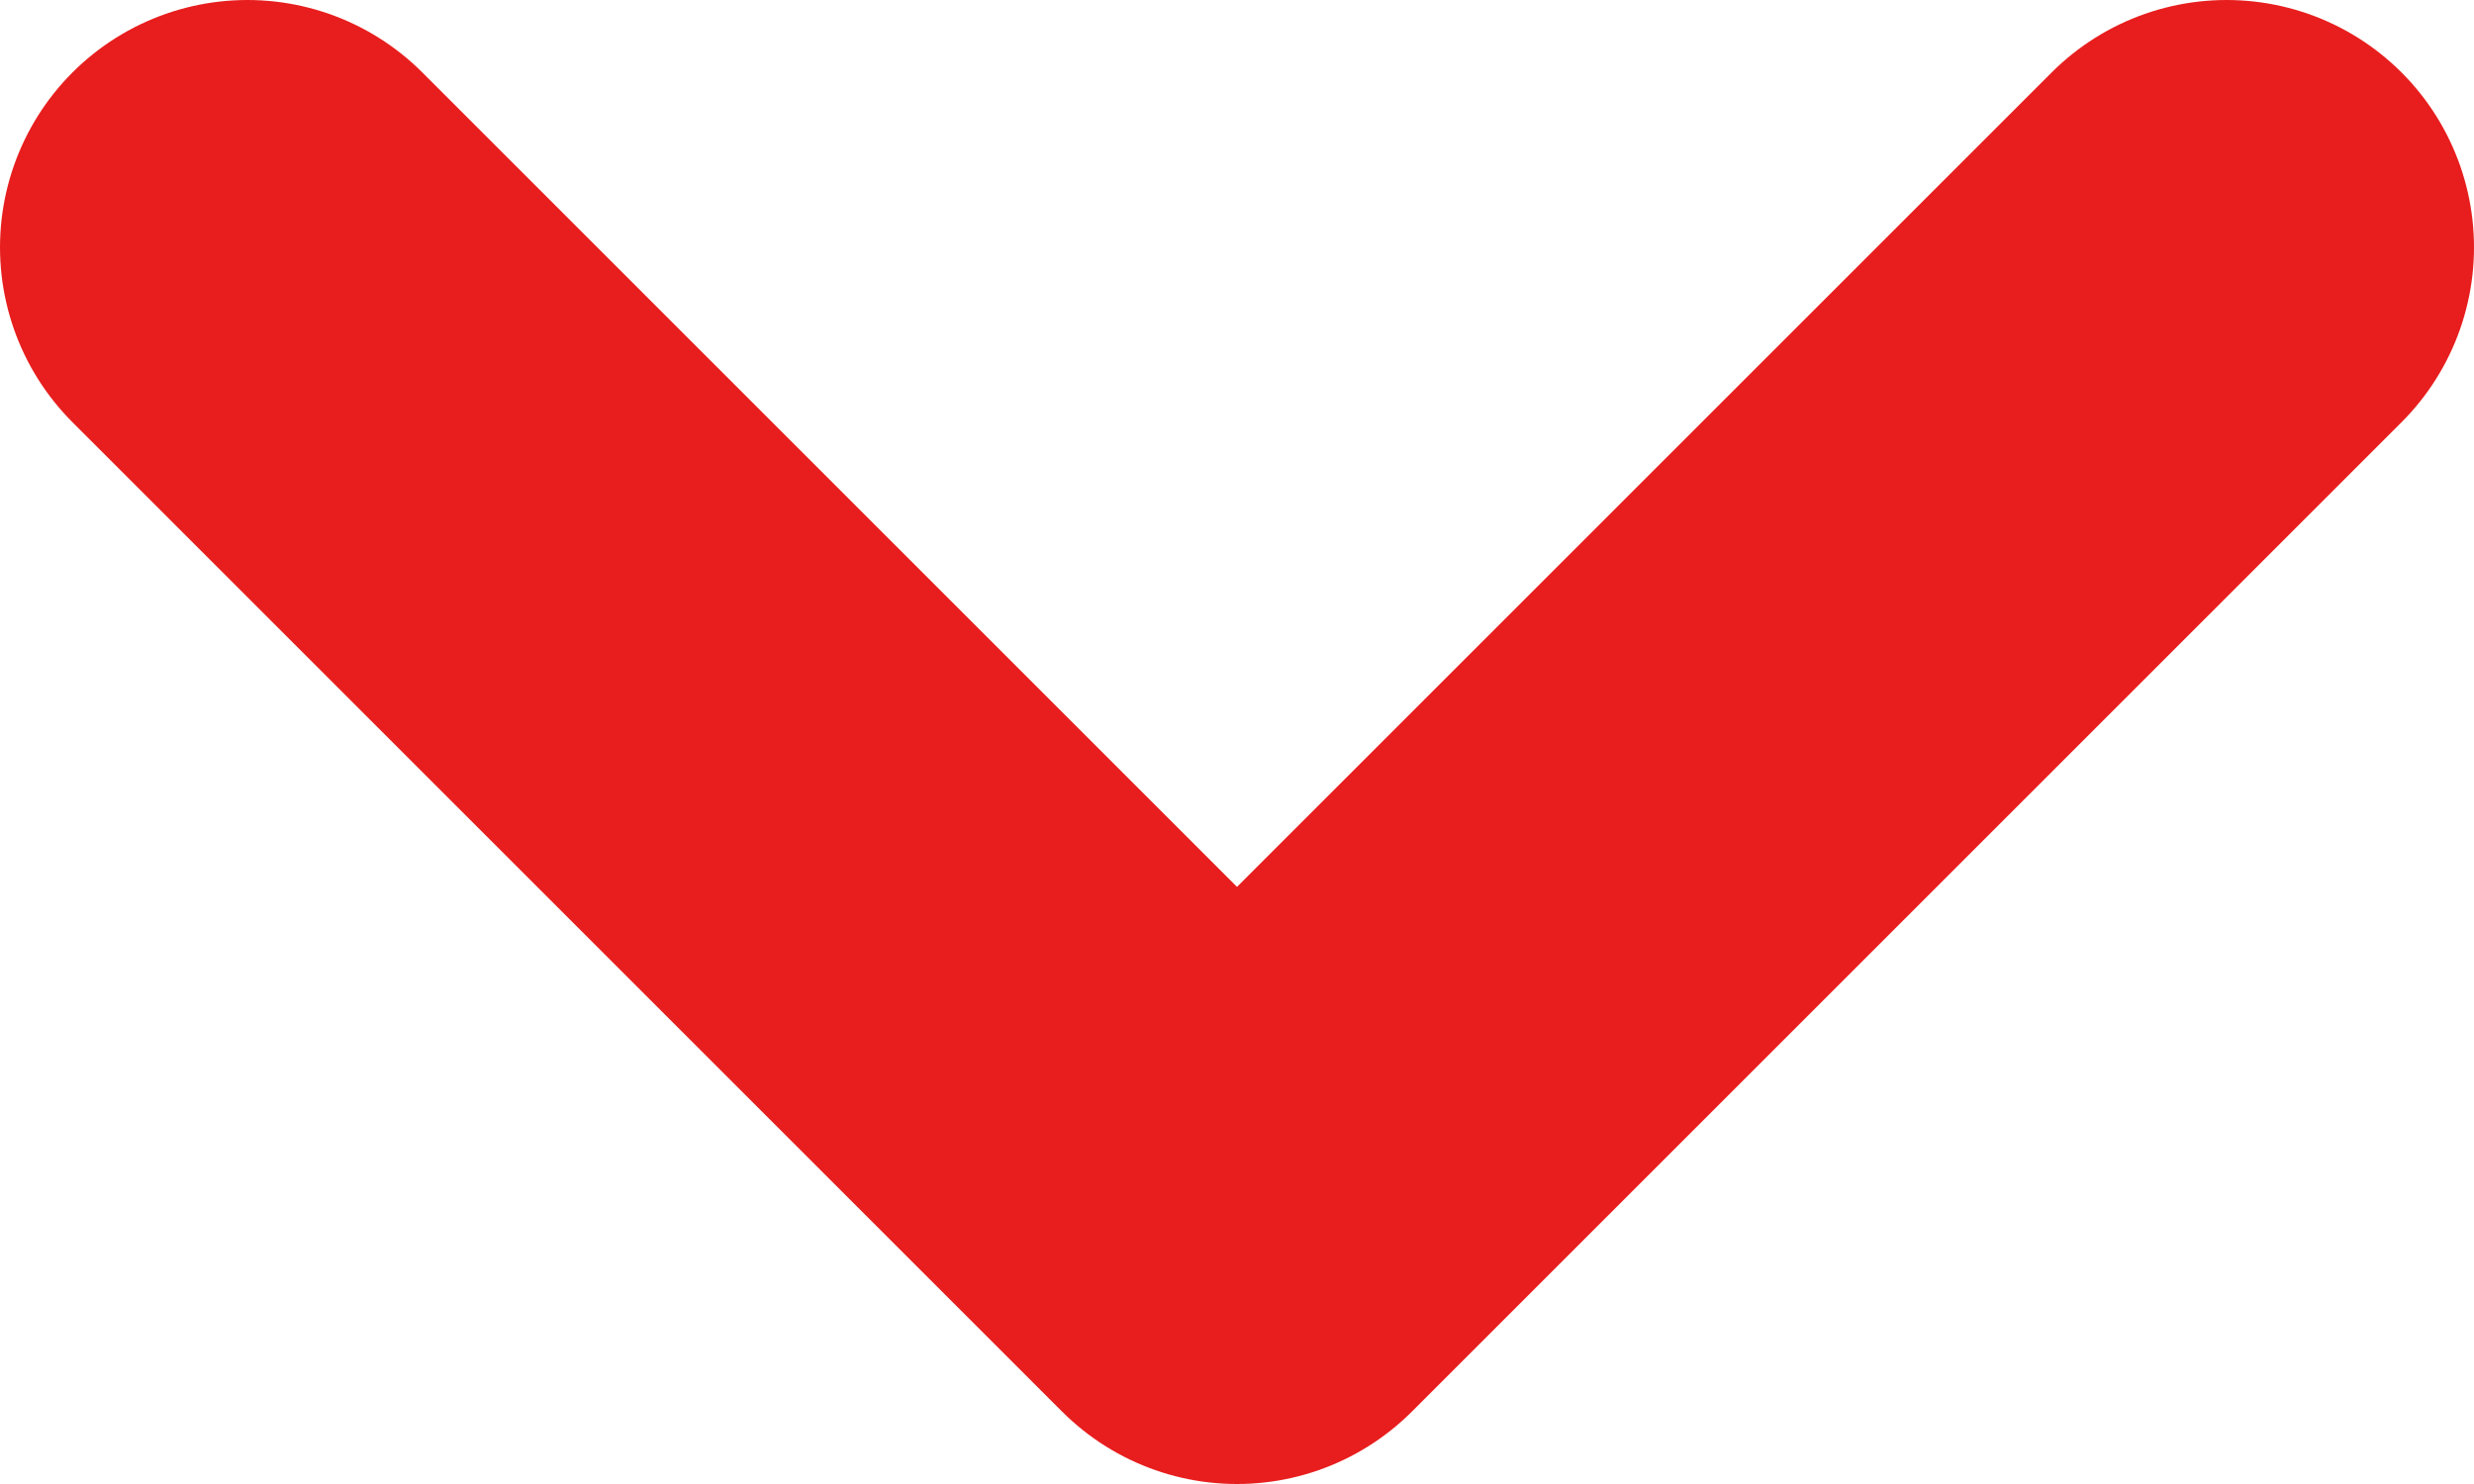<svg width="10" height="6" viewBox="0 0 10 6" fill="none" xmlns="http://www.w3.org/2000/svg">
<path d="M9 1L5 5L1 1" stroke="#E81E1E" stroke-width="2" stroke-linecap="round" stroke-linejoin="round"/>
</svg>

